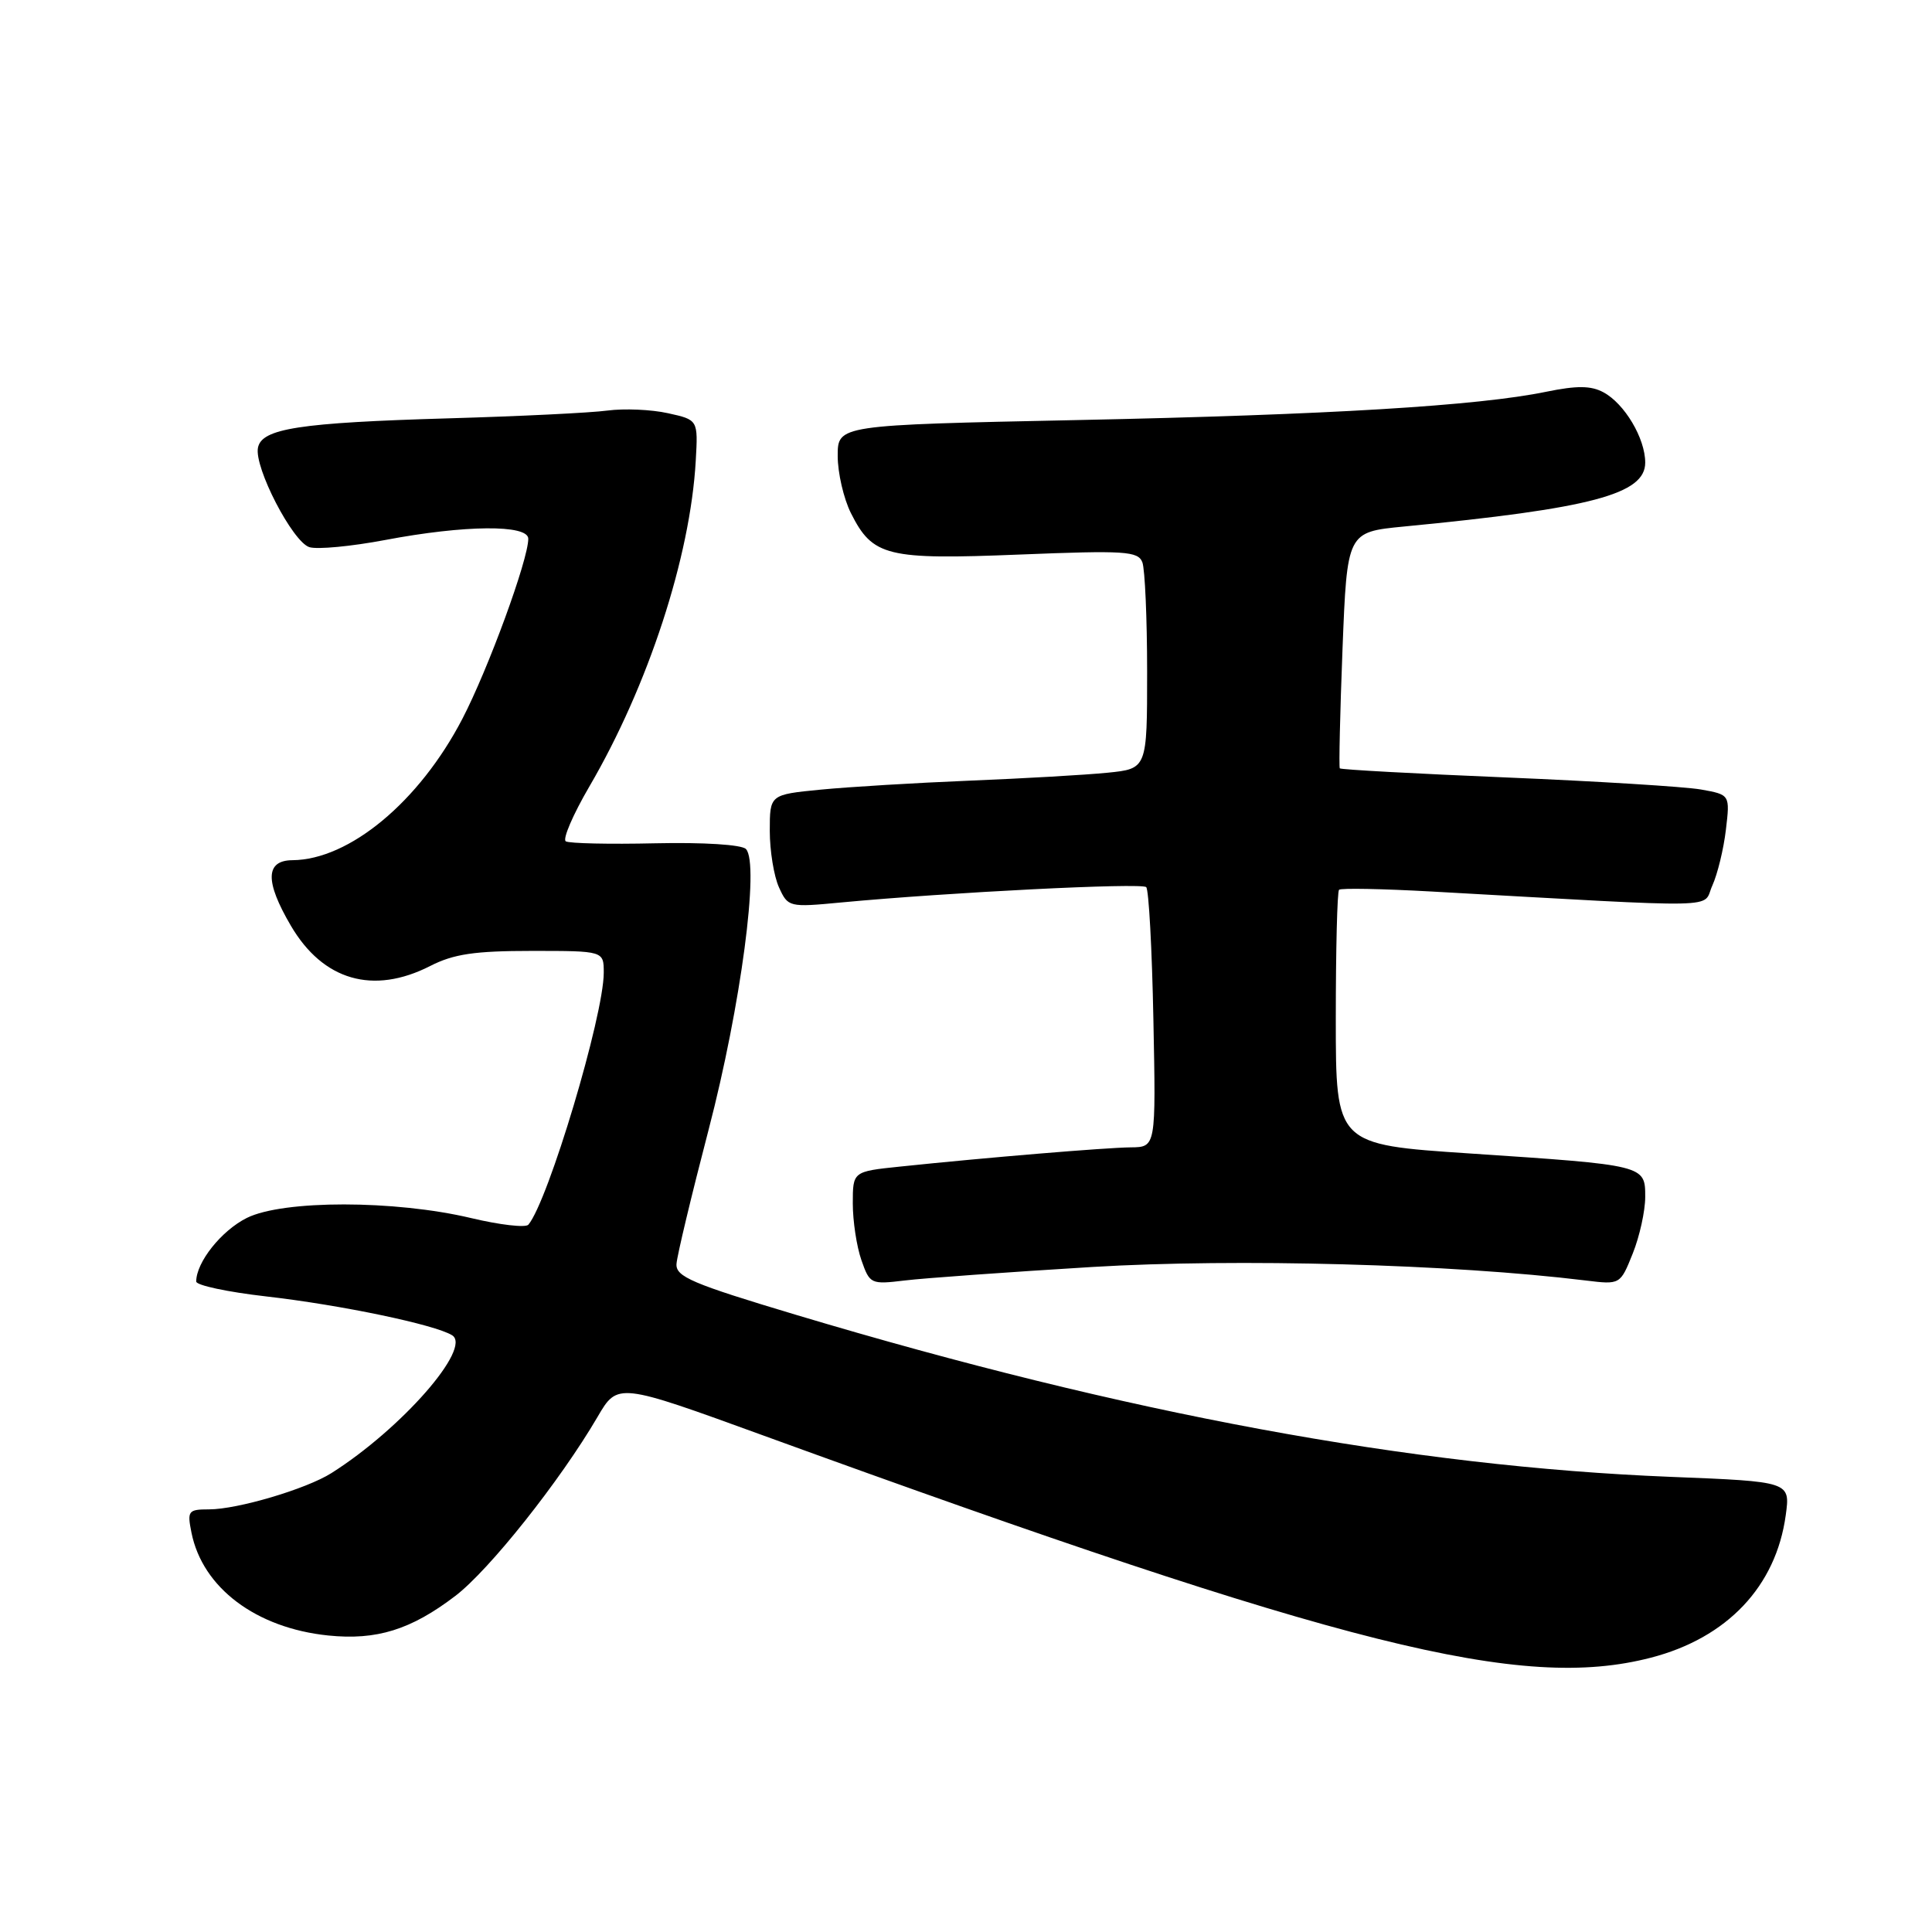 <?xml version="1.0" encoding="UTF-8" standalone="no"?>
<!DOCTYPE svg PUBLIC "-//W3C//DTD SVG 1.1//EN" "http://www.w3.org/Graphics/SVG/1.1/DTD/svg11.dtd" >
<svg xmlns="http://www.w3.org/2000/svg" xmlns:xlink="http://www.w3.org/1999/xlink" version="1.1" viewBox="0 0 256 256">
 <g >
 <path fill="currentColor"
d=" M 218.76 219.65 C 228.87 217.03 235.33 210.20 236.62 200.77 C 237.23 196.32 237.23 196.32 221.36 195.69 C 187.00 194.32 149.19 187.32 105.50 174.23 C 91.68 170.09 89.52 169.17 89.64 167.47 C 89.71 166.39 91.63 158.38 93.90 149.67 C 98.16 133.34 100.67 114.41 98.84 112.50 C 98.28 111.92 93.23 111.60 86.83 111.74 C 80.76 111.88 75.42 111.76 74.97 111.48 C 74.52 111.20 75.92 107.94 78.08 104.24 C 85.88 90.90 91.47 73.80 92.19 61.06 C 92.50 55.63 92.50 55.63 88.50 54.75 C 86.30 54.26 82.70 54.11 80.50 54.40 C 78.30 54.70 68.85 55.16 59.50 55.43 C 39.64 56.01 34.67 56.78 34.18 59.33 C 33.67 61.95 38.77 71.79 40.99 72.50 C 42.03 72.83 46.56 72.40 51.05 71.55 C 61.55 69.56 70.00 69.48 70.00 71.39 C 70.00 74.16 64.69 88.67 61.26 95.26 C 55.56 106.22 46.30 113.92 38.75 113.98 C 35.16 114.01 35.09 116.78 38.54 122.66 C 42.80 129.93 49.45 131.85 57.00 128.00 C 60.11 126.41 62.89 126.00 70.46 126.00 C 80.00 126.00 80.00 126.00 80.00 128.89 C 80.00 134.59 72.64 159.17 70.01 162.28 C 69.64 162.70 66.23 162.31 62.42 161.40 C 52.32 159.00 37.53 158.99 32.71 161.38 C 29.34 163.06 26.00 167.25 26.00 169.81 C 26.00 170.31 30.16 171.20 35.25 171.78 C 45.22 172.92 57.63 175.52 59.91 176.93 C 62.58 178.60 53.20 189.32 43.92 195.19 C 40.59 197.30 31.47 200.00 27.69 200.00 C 24.94 200.00 24.79 200.20 25.37 203.08 C 26.83 210.39 33.92 215.72 43.48 216.71 C 49.90 217.37 54.46 215.95 60.33 211.47 C 64.84 208.03 74.22 196.22 79.17 187.76 C 81.84 183.19 81.84 183.19 101.17 190.22 C 178.33 218.28 201.60 224.10 218.76 219.65 Z  M 144.75 167.88 C 163.90 166.73 192.36 167.50 210.10 169.67 C 214.69 170.23 214.69 170.23 216.35 166.09 C 217.26 163.82 218.00 160.45 218.00 158.60 C 218.00 154.38 218.03 154.39 194.75 152.84 C 177.00 151.66 177.00 151.66 177.00 135.00 C 177.00 125.83 177.19 118.14 177.43 117.90 C 177.67 117.66 183.18 117.77 189.68 118.13 C 229.35 120.34 225.49 120.42 226.89 117.35 C 227.58 115.83 228.39 112.50 228.69 109.95 C 229.24 105.30 229.24 105.30 225.37 104.61 C 223.24 104.24 211.66 103.52 199.64 103.02 C 187.62 102.52 177.67 101.98 177.53 101.81 C 177.40 101.64 177.56 94.53 177.89 86.00 C 178.50 70.50 178.50 70.50 186.00 69.77 C 210.89 67.37 218.00 65.48 218.00 61.30 C 218.00 58.08 215.26 53.48 212.46 51.98 C 210.81 51.09 208.93 51.08 204.88 51.91 C 195.87 53.77 176.06 54.97 142.75 55.66 C 111.00 56.32 111.00 56.32 111.00 60.41 C 111.00 62.66 111.79 66.07 112.75 67.99 C 115.64 73.74 117.49 74.19 135.12 73.48 C 149.08 72.92 150.80 73.03 151.37 74.51 C 151.71 75.42 152.00 81.94 152.00 89.01 C 152.00 101.86 152.00 101.86 146.75 102.39 C 143.86 102.68 135.65 103.15 128.50 103.44 C 121.35 103.73 112.46 104.27 108.75 104.63 C 102.00 105.29 102.00 105.29 102.00 110.10 C 102.00 112.74 102.55 116.11 103.22 117.58 C 104.41 120.20 104.54 120.24 111.47 119.58 C 125.70 118.24 151.29 116.95 151.88 117.55 C 152.22 117.89 152.65 125.78 152.83 135.08 C 153.17 152.00 153.17 152.00 149.83 152.03 C 146.47 152.07 130.82 153.37 119.25 154.58 C 113.00 155.23 113.00 155.23 113.00 159.47 C 113.00 161.80 113.51 165.17 114.14 166.97 C 115.25 170.15 115.39 170.21 119.89 169.67 C 122.42 169.36 133.61 168.56 144.75 167.88 Z "/>
</g>
</svg>